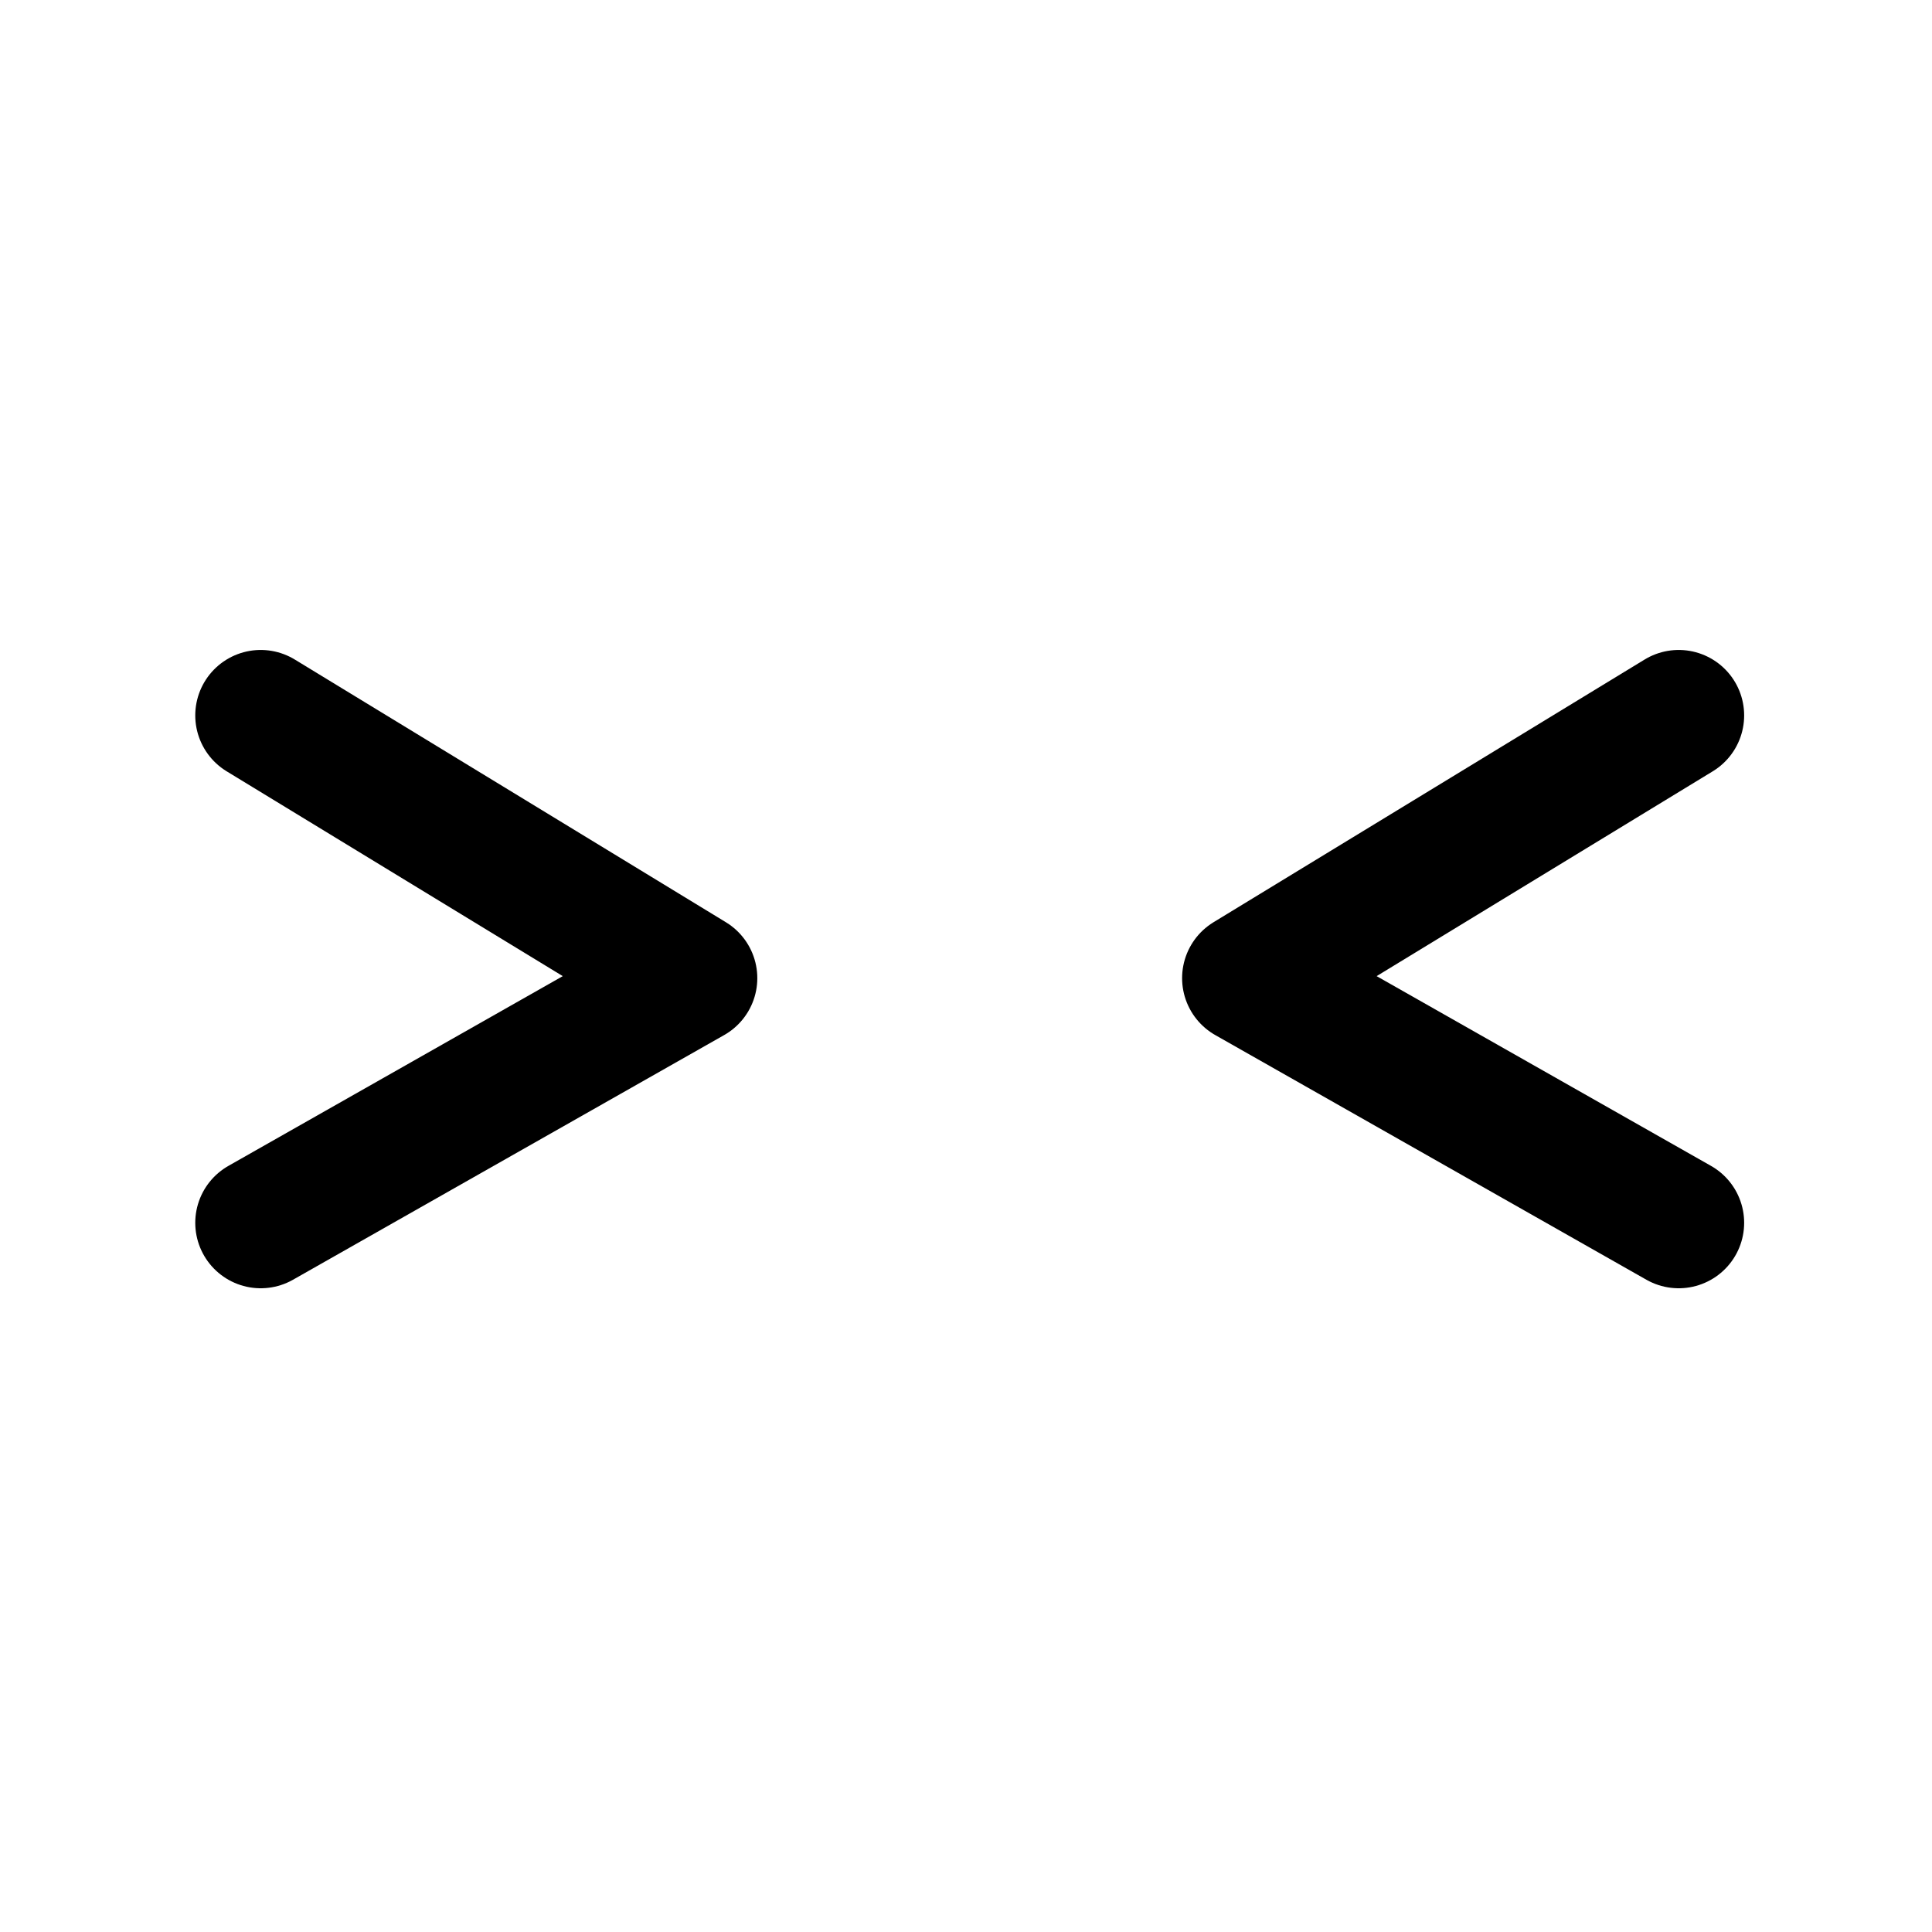 <?xml version="1.0" encoding="UTF-8" standalone="no"?>
<!-- Created with Inkscape (http://www.inkscape.org/) -->

<svg
   width="7.822mm"
   height="7.822mm"
   viewBox="0 0 7.822 7.822"
   version="1.1"
   id="svg1"
   xml:space="preserve"
   xmlns:inkscape="http://www.inkscape.org/namespaces/inkscape"
   xmlns:sodipodi="http://sodipodi.sourceforge.net/DTD/sodipodi-0.dtd"
   xmlns="http://www.w3.org/2000/svg"
   xmlns:svg="http://www.w3.org/2000/svg"><sodipodi:namedview
     id="namedview1"
     pagecolor="#ffffff"
     bordercolor="#000000"
     borderopacity="0.25"
     inkscape:showpageshadow="2"
     inkscape:pageopacity="0.0"
     inkscape:pagecheckerboard="0"
     inkscape:deskcolor="#d1d1d1"
     inkscape:document-units="mm" /><defs
     id="defs1" /><g
     inkscape:label="Layer 1"
     inkscape:groupmode="layer"
     id="layer1"
     transform="translate(-146.711,-1.272)"><g
       id="g178"
       transform="translate(115.622,0.183)"><rect
         style="fill:none;fill-opacity:1;fill-rule:evenodd;stroke:none;stroke-width:2.178;stroke-linejoin:round;stroke-opacity:1"
         id="rect174-3-2"
         width="7.822"
         height="7.822"
         x="31.089"
         y="1.089" /><g
         id="g63"
         transform="translate(-75.69,-180.703)"><polyline
           fill="none"
           stroke="#000000"
           stroke-linecap="round"
           stroke-linejoin="round"
           stroke-width="2"
           points="25.168 27.413 31.755 31.427 25.168 35.165"
           id="polyline2"
           transform="matrix(0.265,0,0,0.265,101.165,177.424)" /><polyline
           fill="none"
           stroke="#000000"
           stroke-linecap="round"
           stroke-linejoin="round"
           stroke-width="2"
           points="46.832 27.413 40.245 31.427 46.832 35.165"
           id="polyline3-6"
           transform="matrix(0.265,0,0,0.265,101.165,177.424)" /></g></g></g></svg>
